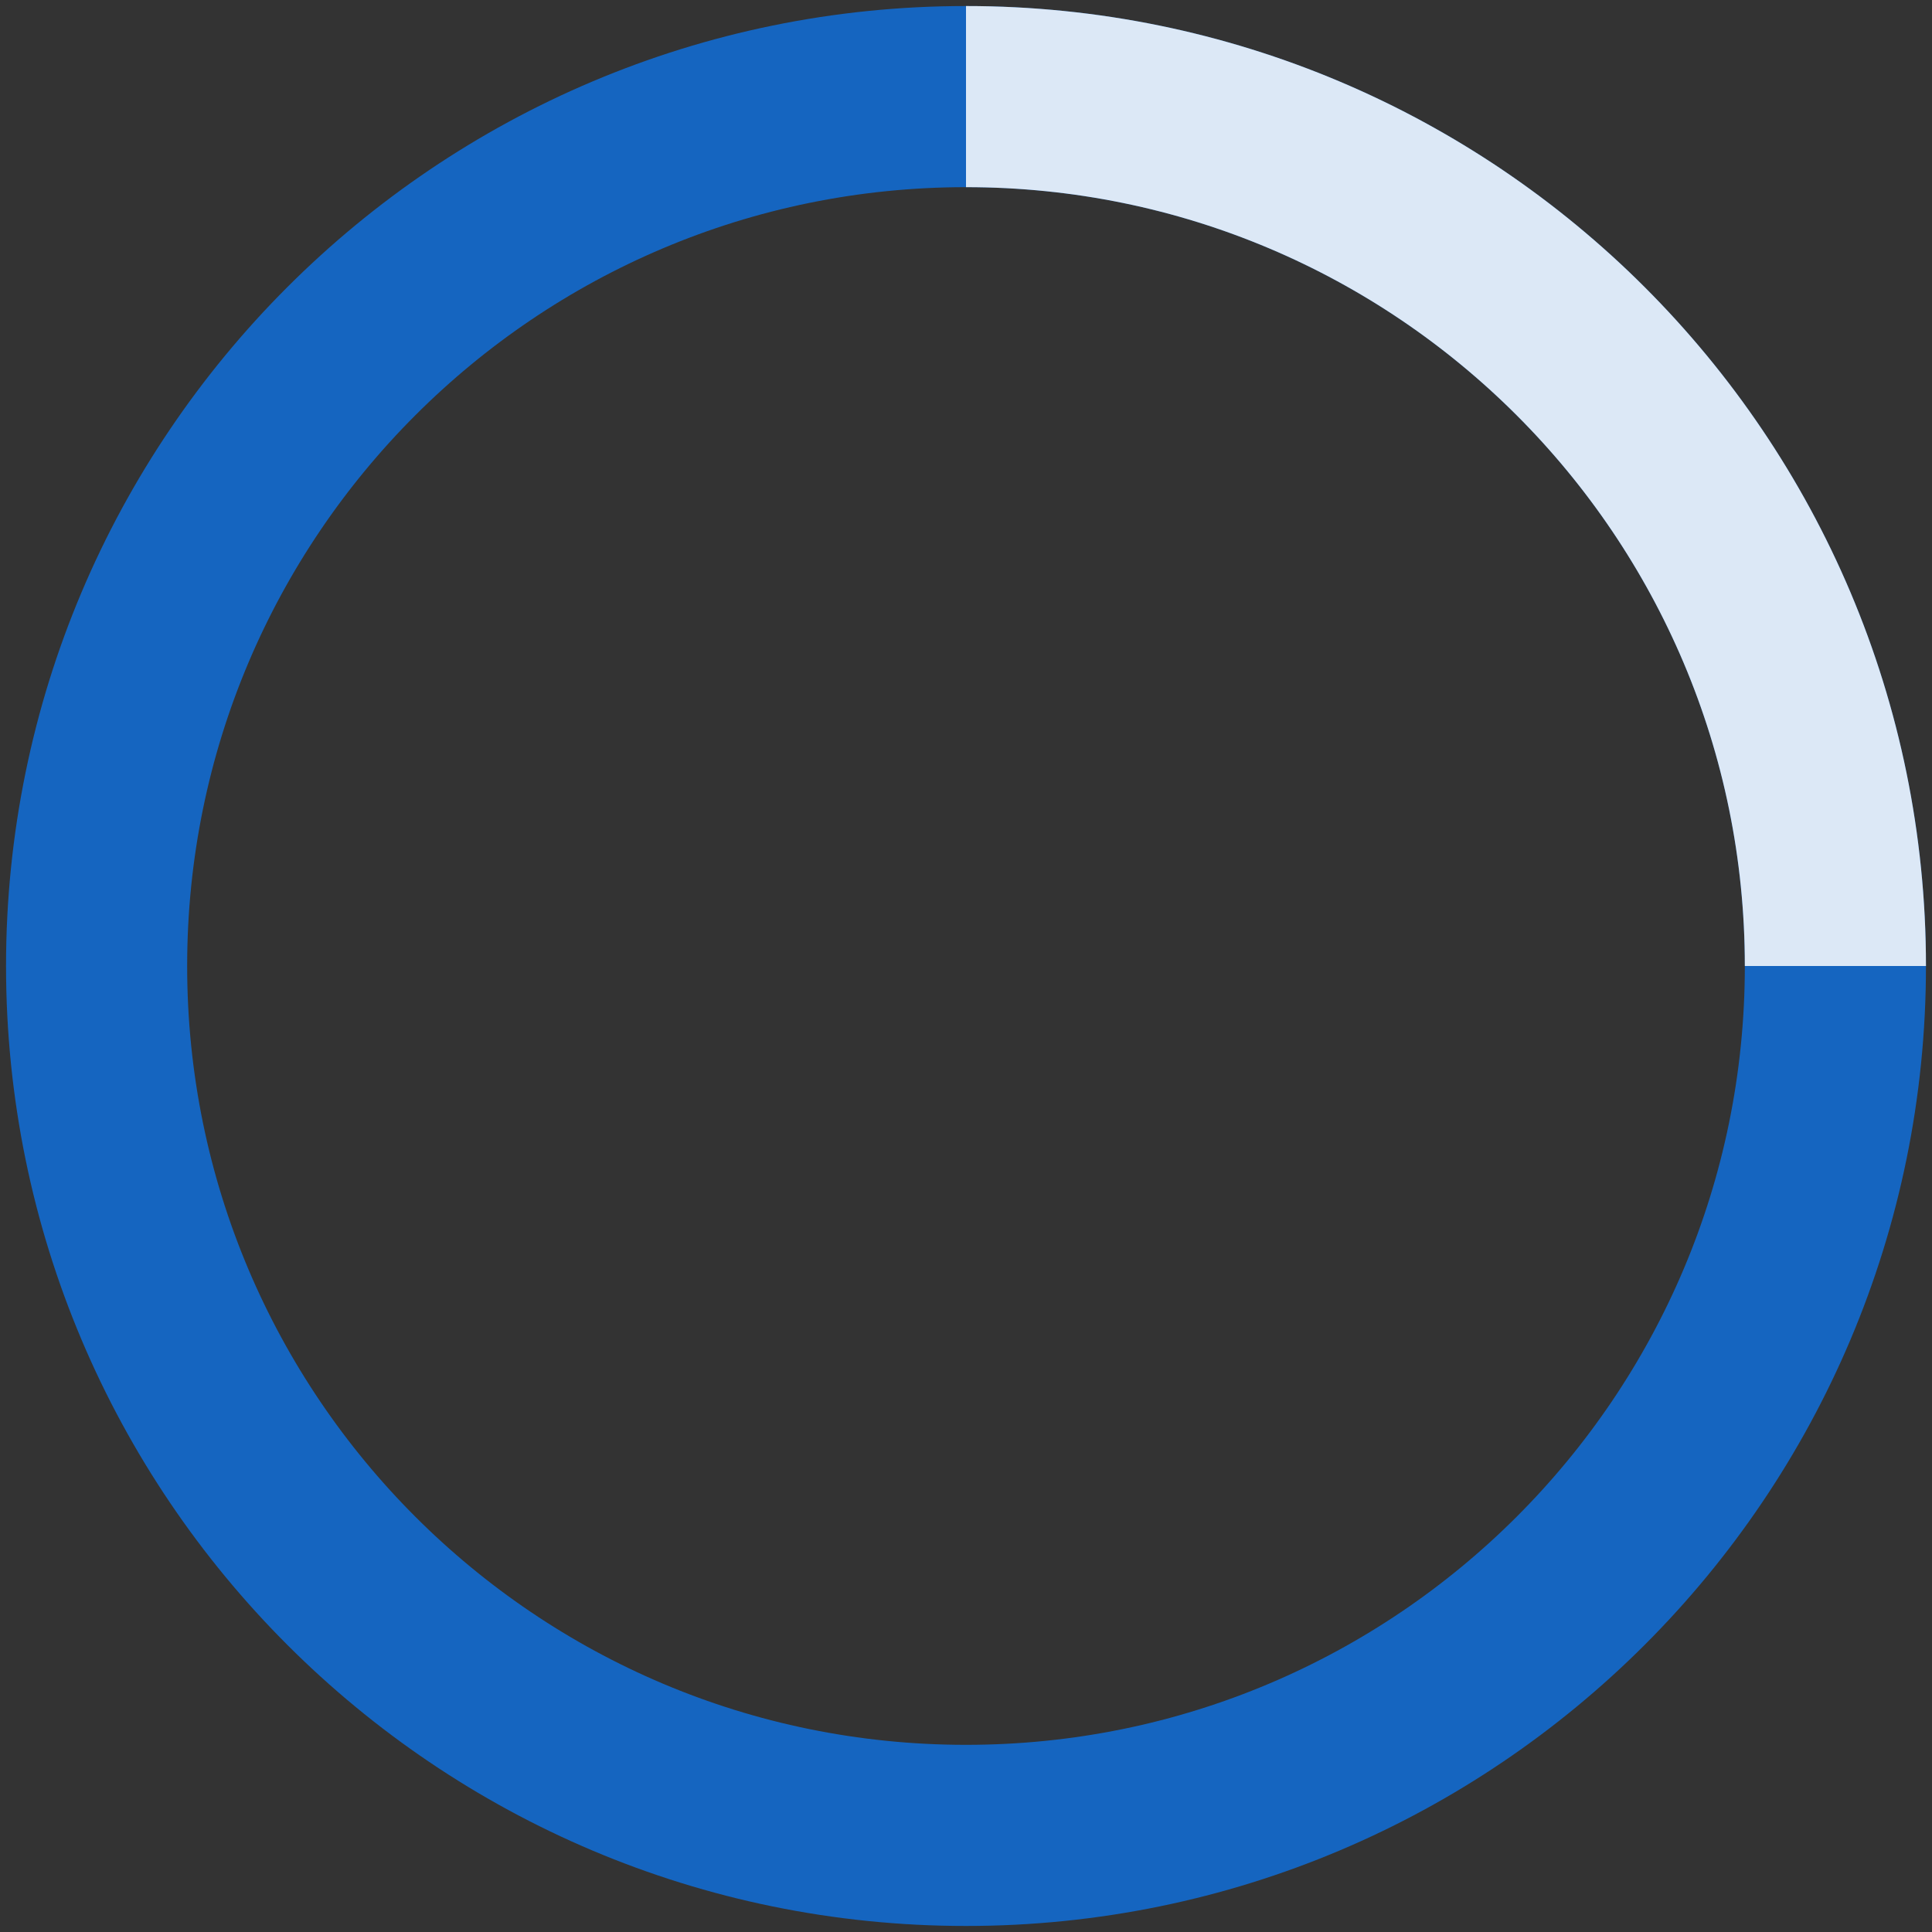 <svg width="16" height="16" viewBox="0 0 16 16" fill="none" xmlns="http://www.w3.org/2000/svg">
    <rect x="0" y="0" width="16" height="16" fill="#333333" stroke="none"/>
    <path d="M8 15.2C11.976 15.2 15.2 11.976 15.2 8C15.2 4.024 11.976 0.8 8 0.8C4.024 0.8 0.8 4.024 0.8 8C0.8 11.976 4.024 15.2 8 15.2Z" stroke="#1565C0" stroke-width="1.5"/>
    <path d="M15.2 8C15.2 4.024 11.976 0.8 8 0.8" stroke="white" stroke-opacity="0.85" stroke-width="1.5"/>
</svg>
